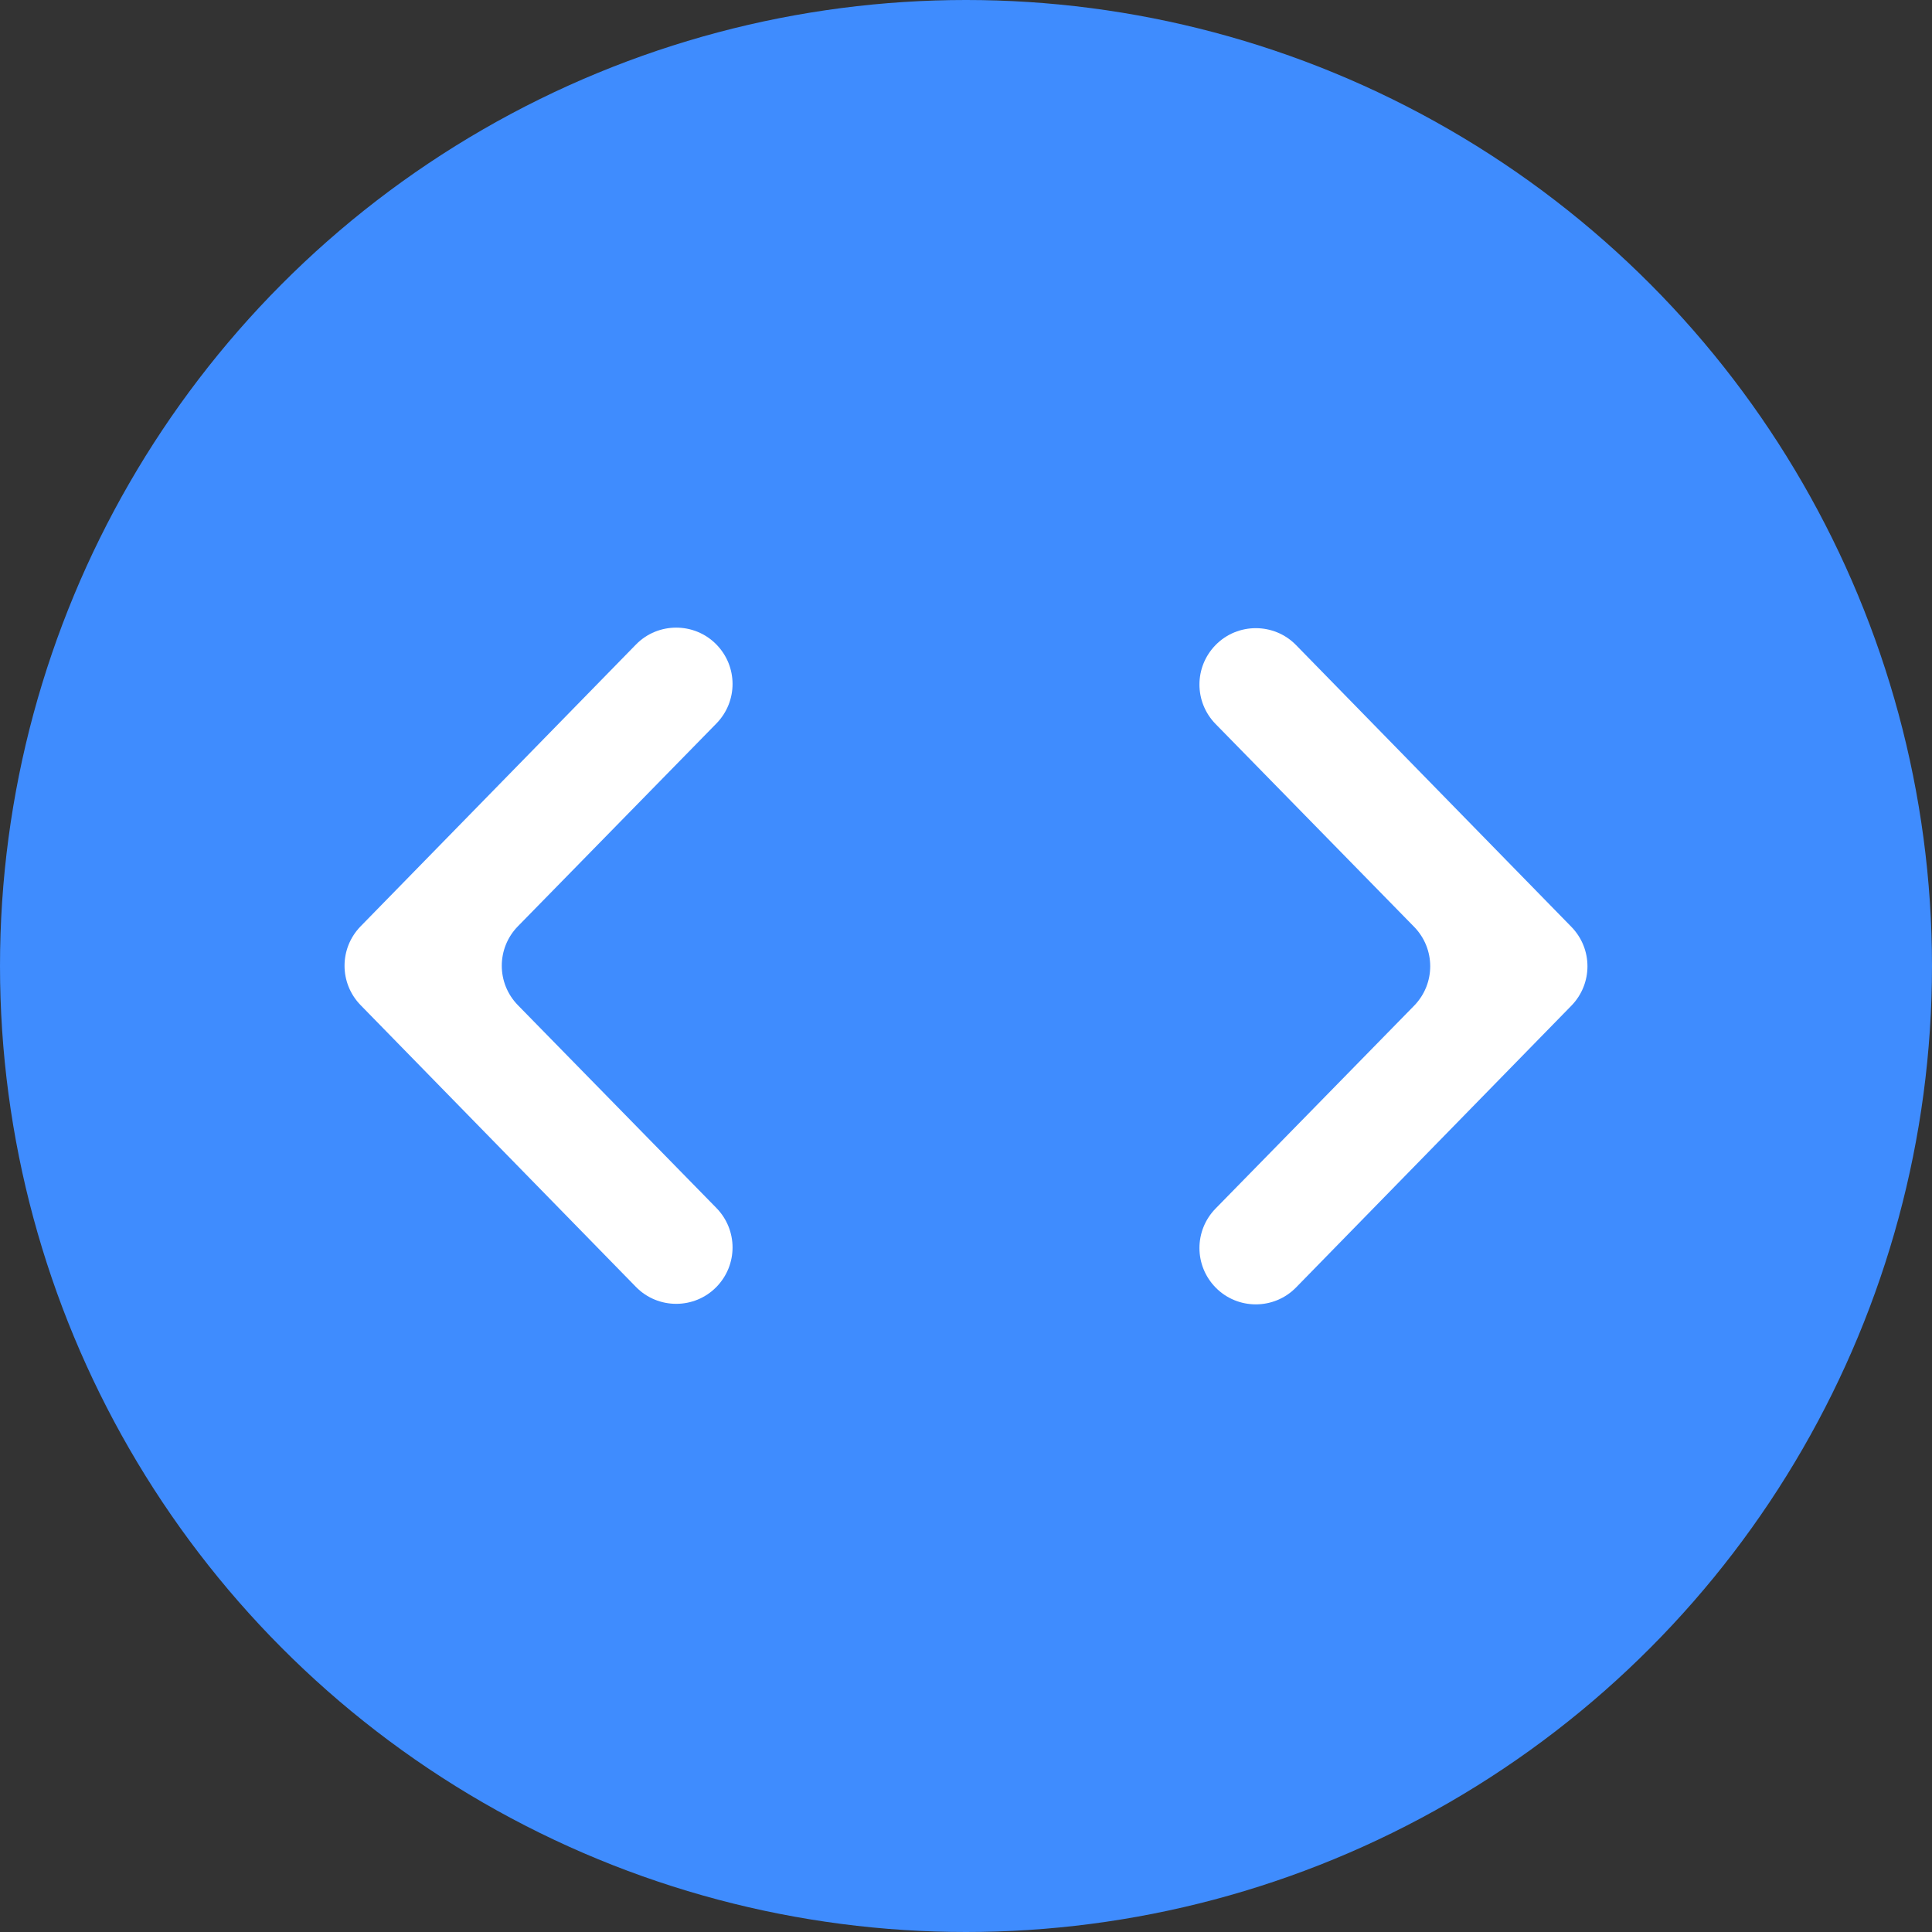 <?xml version="1.0" encoding="UTF-8"?>
<svg id="_레이어_2" data-name="레이어 2" xmlns="http://www.w3.org/2000/svg" viewBox="0 0 36 36">
  <rect x="0" y="0" width="36" height="36" fill="#333333" stroke="none"/>
  <defs>
    <style>
      .cls-1 {
        fill: #fff;
      }

      .cls-2 {
        fill: #3f8cfe;
      }
    </style>
  </defs>
  <g id="_레이어_1-2" data-name="레이어 1">
    <g>
      <circle class="cls-2" cx="18" cy="18" r="18"/>
      <g>
        <path class="cls-1" d="M9.65,18.73l3.7,3.78c.4.41.4,1.06,0,1.47h0c-.41.42-1.09.42-1.5,0l-5.13-5.25c-.4-.41-.4-1.06,0-1.47l5.13-5.25c.41-.42,1.09-.42,1.5,0h0c.4.41.4,1.06,0,1.47l-3.7,3.78c-.4.41-.4,1.06,0,1.47Z"/>
        <path class="cls-1" d="M26.35,17.27l-3.7-3.78c-.4-.41-.4-1.06,0-1.47h0c.41-.42,1.09-.42,1.5,0l5.13,5.25c.4.41.4,1.06,0,1.47l-5.13,5.25c-.41.42-1.09.42-1.5,0h0c-.4-.41-.4-1.06,0-1.47l3.7-3.78c.4-.41.4-1.06,0-1.47Z"/>
      </g>
    </g>
  </g>
</svg>